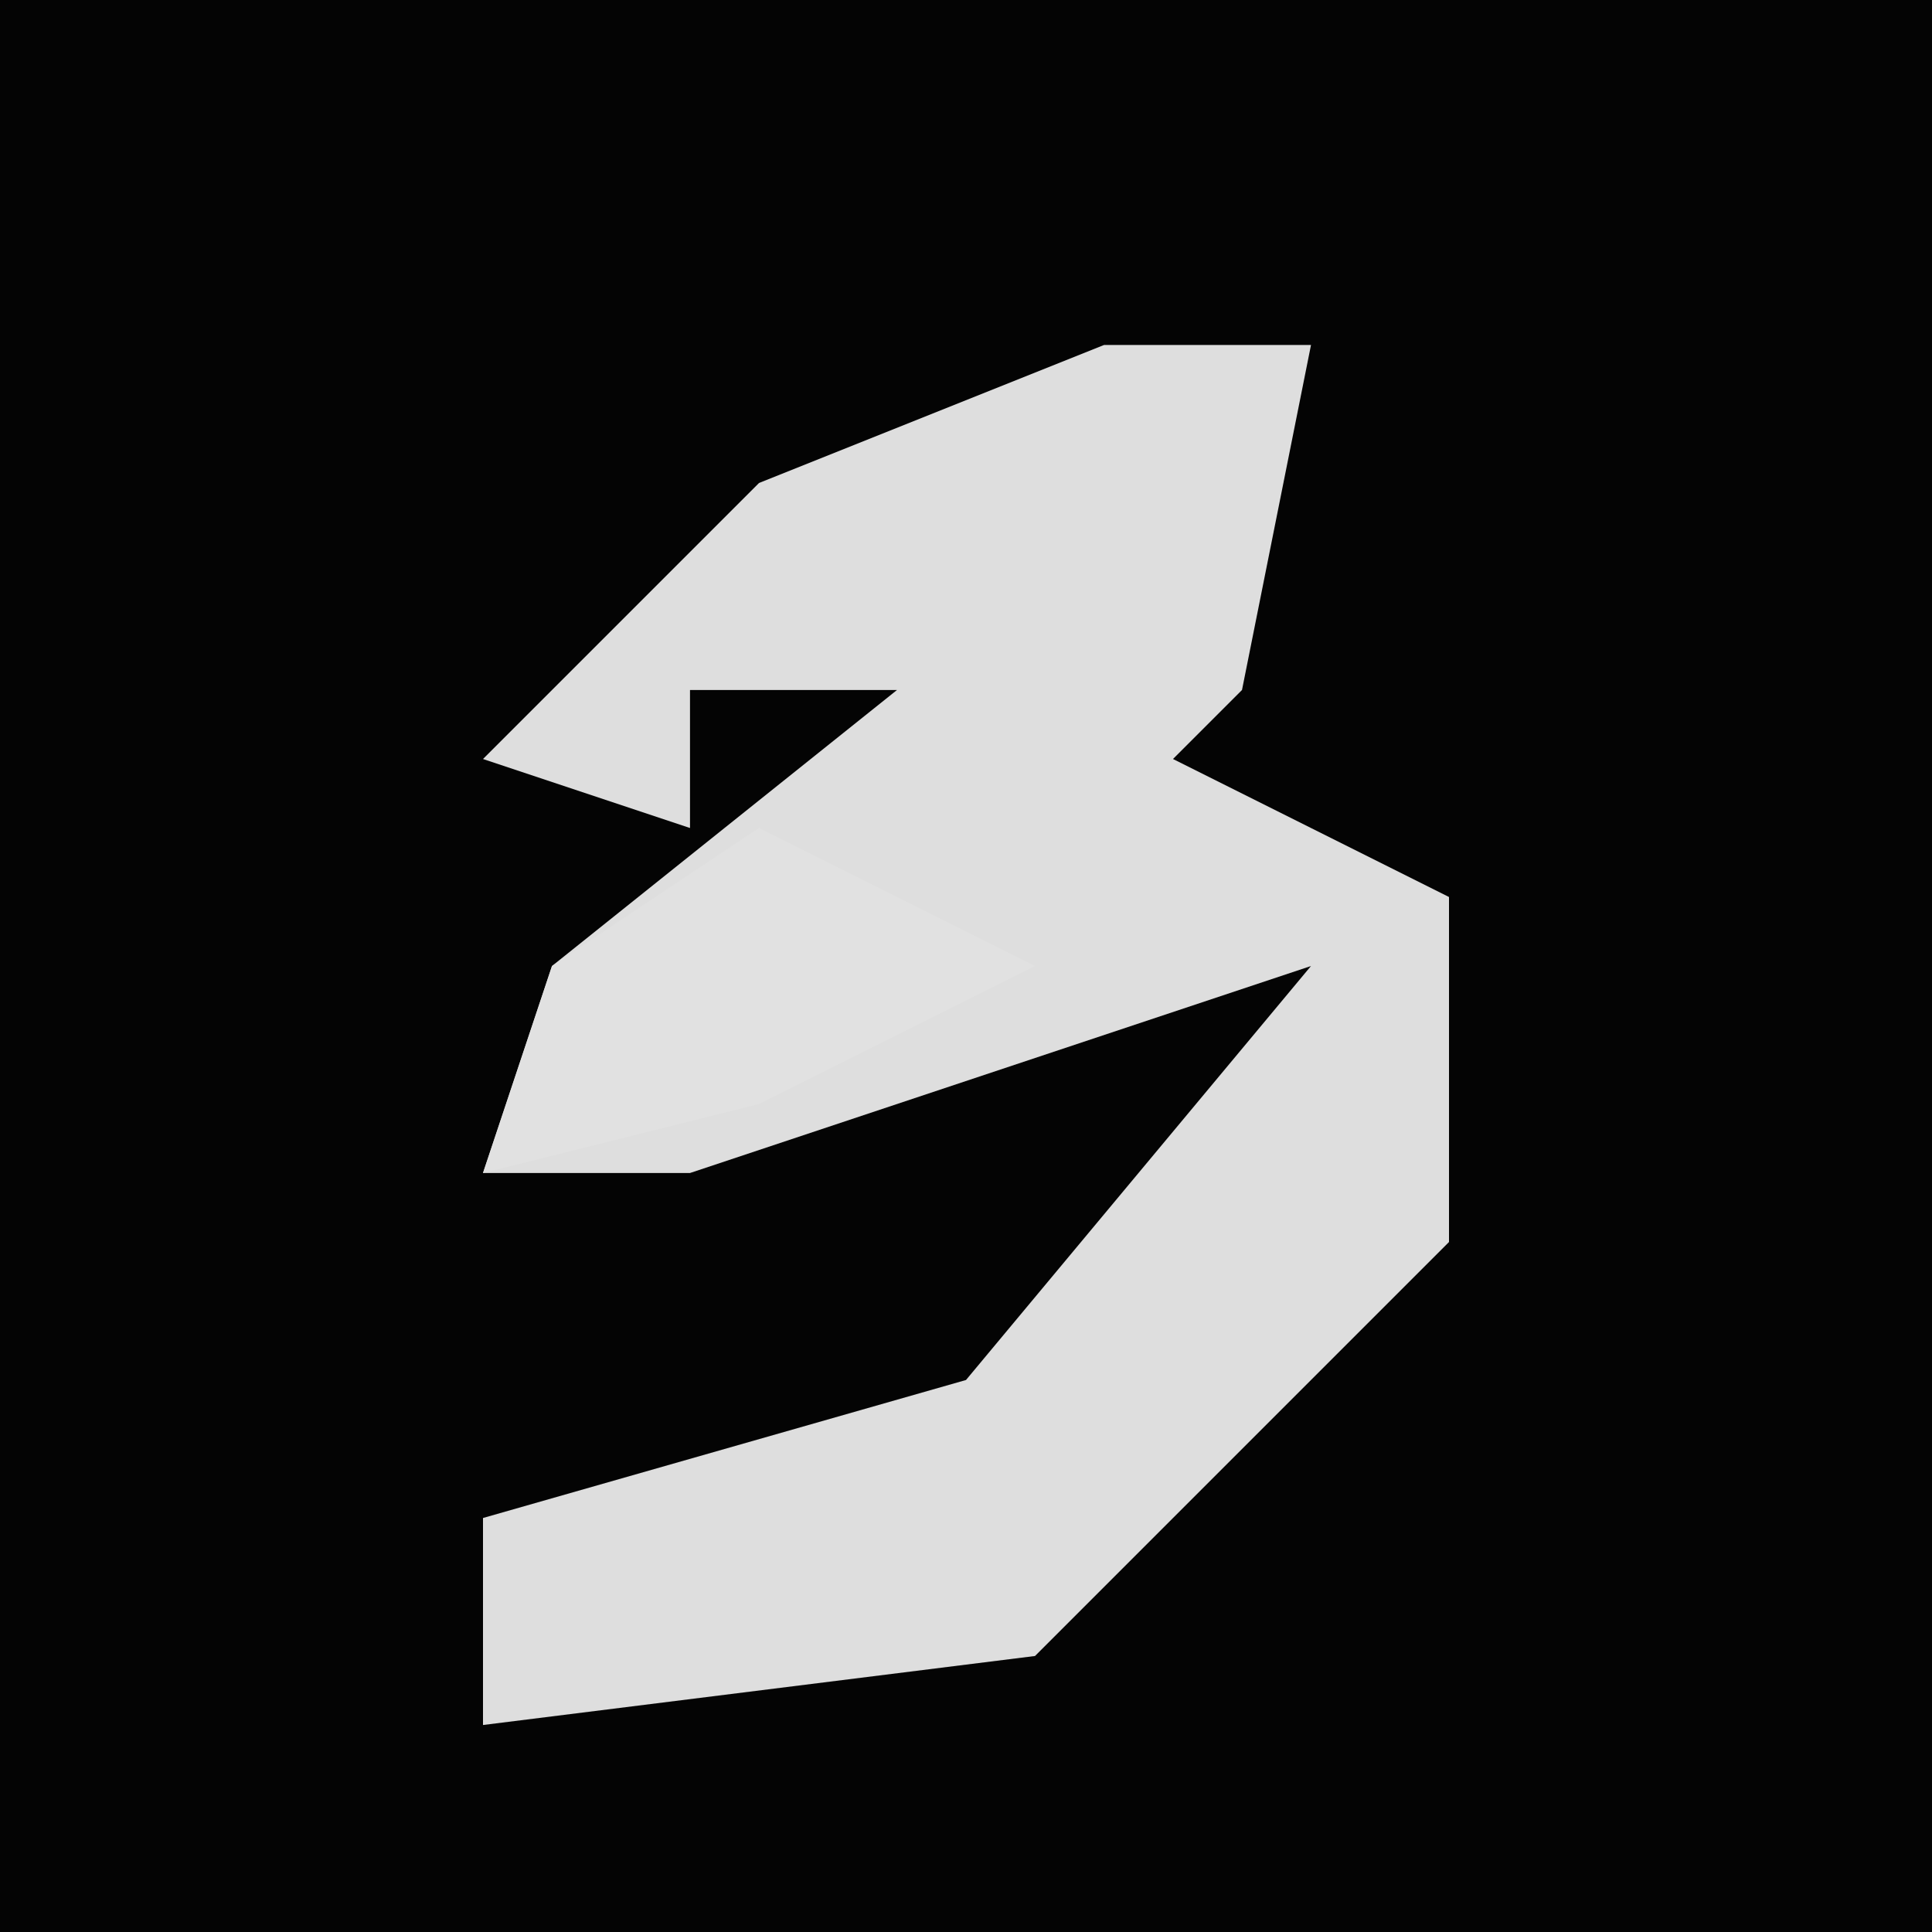 <?xml version="1.0" encoding="UTF-8"?>
<svg version="1.1" xmlns="http://www.w3.org/2000/svg" width="28" height="28">
<path d="M0,0 L28,0 L28,28 L0,28 Z " fill="#040404" transform="translate(0,0)"/>
<path d="M0,0 L3,0 L2,5 L1,6 L5,8 L5,13 L-1,19 L-9,20 L-9,17 L-2,15 L3,9 L-6,12 L-9,12 L-8,9 L-3,5 L-6,5 L-6,7 L-9,6 L-5,2 Z " fill="#DEDEDE" transform="translate(16,5)"/>
<path d="M0,0 L4,2 L0,4 L-4,5 L-3,2 Z " fill="#E1E1E1" transform="translate(11,12)"/>
</svg>
